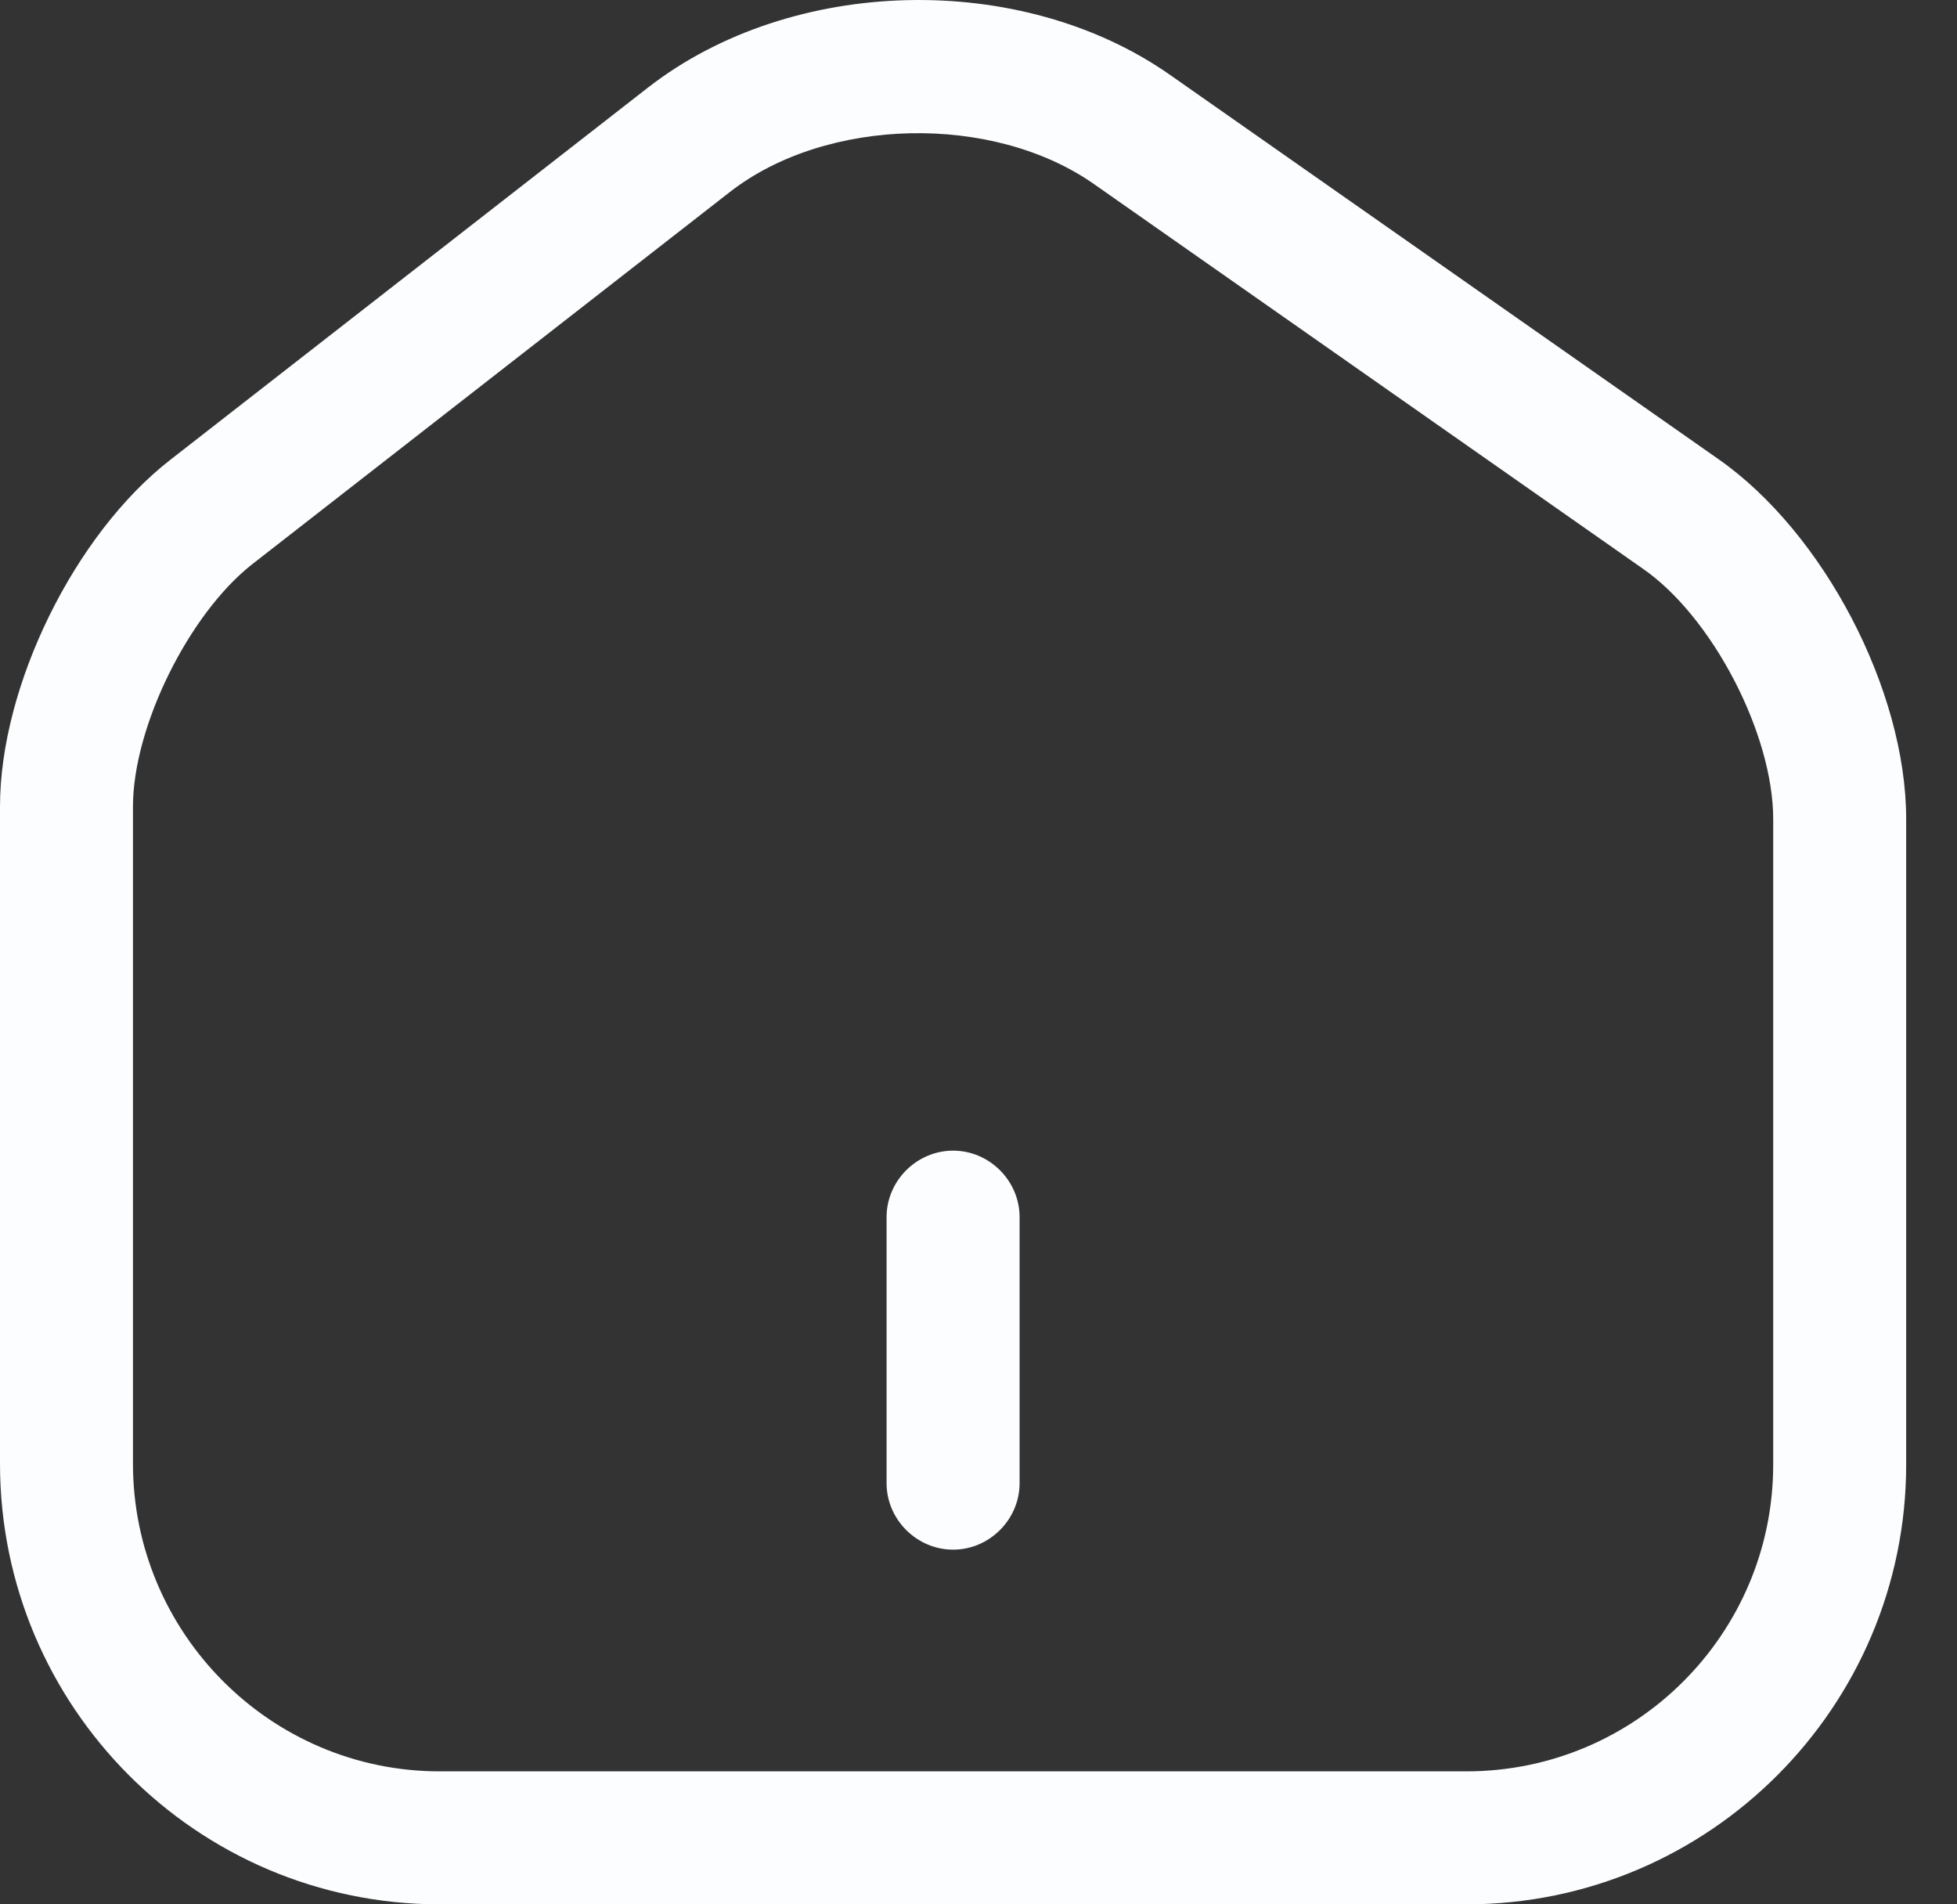 <svg width="37" height="36" viewBox="0 0 37 36" fill="none" xmlns="http://www.w3.org/2000/svg">
<rect x="0" y="0" width="37" height="36" fill="#333333" stroke="none"/>
<path d="M27.725 36H8.314C3.721 36 0 32.262 0 27.669V15.248C0 12.968 1.408 10.102 3.218 8.694L12.253 1.654C14.969 -0.458 19.31 -0.559 22.126 1.419L32.486 8.677C34.48 10.068 36.039 13.052 36.039 15.483V27.686C36.039 32.262 32.318 36 27.725 36ZM13.796 3.632L4.761 10.672C3.57 11.611 2.514 13.739 2.514 15.248V27.669C2.514 30.871 5.113 33.486 8.314 33.486H27.725C30.927 33.486 33.525 30.887 33.525 27.686V15.483C33.525 13.873 32.368 11.644 31.044 10.739L20.685 3.481C18.774 2.14 15.623 2.207 13.796 3.632Z" fill="#FCFDFE"/>
<path d="M18.02 29.295C17.332 29.295 16.762 28.725 16.762 28.038V23.009C16.762 22.322 17.332 21.752 18.02 21.752C18.707 21.752 19.277 22.322 19.277 23.009V28.038C19.277 28.725 18.707 29.295 18.02 29.295Z" fill="#FCFDFE"/>
</svg>
